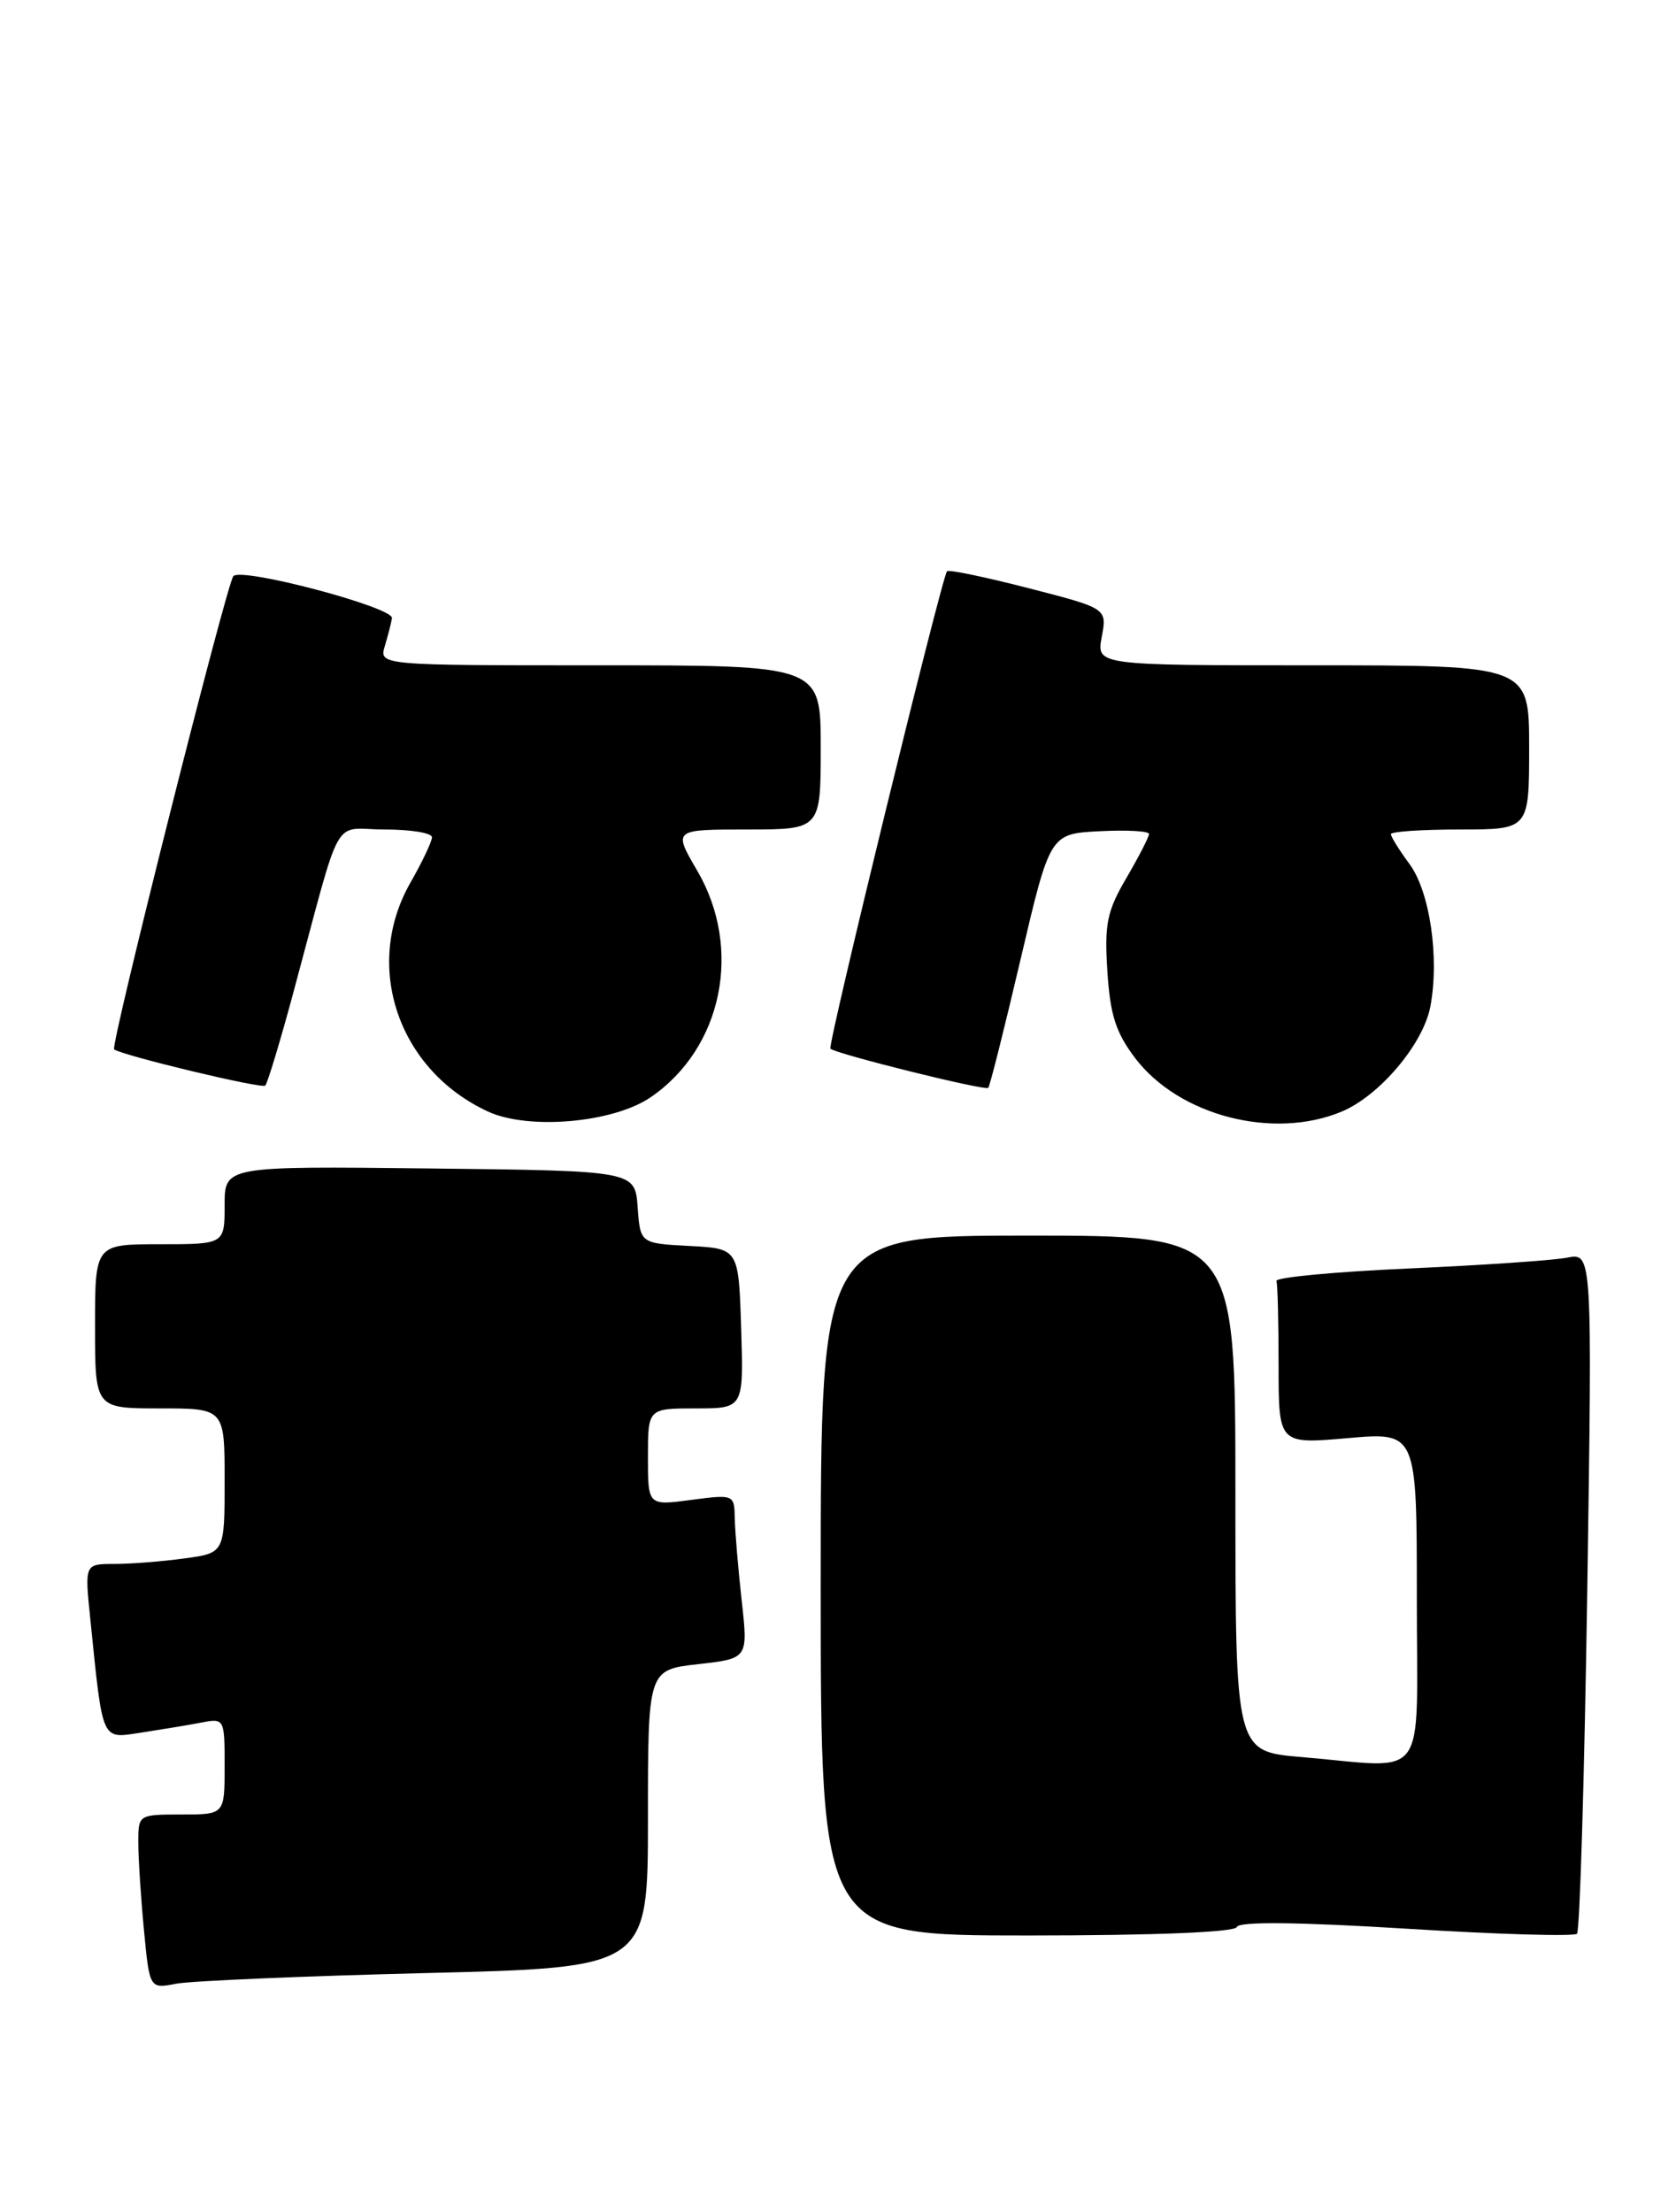 <?xml version="1.0" encoding="UTF-8" standalone="no"?>
<!DOCTYPE svg PUBLIC "-//W3C//DTD SVG 1.1//EN" "http://www.w3.org/Graphics/SVG/1.1/DTD/svg11.dtd" >
<svg xmlns="http://www.w3.org/2000/svg" xmlns:xlink="http://www.w3.org/1999/xlink" version="1.1" viewBox="0 0 194 256">
 <g >
 <path fill="currentColor"
d=" M 49.25 228.35 C 75.00 227.72 75.00 227.72 75.00 210.49 C 75.00 193.26 75.00 193.26 80.80 192.60 C 86.60 191.95 86.60 191.95 85.85 185.22 C 85.44 181.53 85.08 177.25 85.05 175.72 C 85.00 172.96 84.95 172.94 80.00 173.59 C 75.00 174.26 75.00 174.26 75.00 168.63 C 75.00 163.00 75.00 163.00 80.54 163.00 C 86.08 163.00 86.08 163.00 85.79 153.75 C 85.50 144.50 85.50 144.50 79.81 144.20 C 74.11 143.90 74.11 143.90 73.81 139.70 C 73.50 135.50 73.50 135.50 49.75 135.23 C 26.00 134.96 26.00 134.96 26.00 139.48 C 26.00 144.00 26.00 144.00 18.50 144.00 C 11.00 144.00 11.00 144.00 11.00 153.50 C 11.00 163.00 11.00 163.00 18.50 163.00 C 26.00 163.00 26.00 163.00 26.00 171.36 C 26.00 179.73 26.00 179.73 21.36 180.36 C 18.81 180.71 15.16 181.00 13.26 181.00 C 9.80 181.00 9.80 181.00 10.44 187.25 C 11.93 201.83 11.67 201.22 16.35 200.52 C 18.63 200.17 21.74 199.66 23.25 199.37 C 25.98 198.84 26.00 198.87 26.00 204.42 C 26.00 210.00 26.00 210.00 21.00 210.00 C 16.02 210.00 16.00 210.02 16.01 213.25 C 16.01 215.04 16.30 219.58 16.66 223.34 C 17.31 230.18 17.31 230.18 20.40 229.58 C 22.11 229.26 35.09 228.70 49.25 228.35 Z  M 143.17 223.02 C 143.38 222.37 150.19 222.44 162.72 223.21 C 173.29 223.87 182.21 224.13 182.54 223.80 C 182.87 223.46 183.40 205.60 183.73 184.09 C 184.31 144.99 184.31 144.99 181.41 145.55 C 179.81 145.87 171.53 146.43 163.00 146.81 C 154.47 147.19 147.61 147.84 147.75 148.25 C 147.89 148.66 148.00 153.08 148.00 158.07 C 148.00 167.14 148.00 167.14 156.00 166.44 C 164.00 165.74 164.00 165.74 164.00 184.87 C 164.00 206.76 165.55 204.61 150.65 203.35 C 143.00 202.71 143.00 202.71 143.00 172.85 C 143.00 143.00 143.00 143.00 119.00 143.00 C 95.00 143.00 95.00 143.00 95.00 183.50 C 95.00 224.00 95.00 224.00 118.92 224.00 C 133.72 224.00 142.96 223.62 143.17 223.02 Z  M 75.33 126.98 C 83.64 121.28 85.99 109.78 80.69 100.74 C 77.92 96.00 77.92 96.00 86.46 96.00 C 95.00 96.00 95.00 96.00 95.00 86.50 C 95.00 77.00 95.00 77.00 69.43 77.00 C 43.87 77.00 43.87 77.00 44.55 74.75 C 44.92 73.51 45.29 72.07 45.37 71.54 C 45.54 70.28 27.95 65.62 27.01 66.68 C 26.23 67.56 12.73 121.13 13.21 121.45 C 14.32 122.20 30.31 126.03 30.70 125.64 C 30.97 125.36 32.44 120.50 33.97 114.82 C 39.73 93.49 38.32 96.00 44.54 96.00 C 47.54 96.00 50.00 96.40 50.00 96.90 C 50.00 97.39 48.88 99.75 47.51 102.15 C 41.99 111.80 46.07 123.84 56.50 128.65 C 61.20 130.81 71.00 129.95 75.33 126.98 Z  M 155.30 128.65 C 159.70 126.81 164.76 120.81 165.57 116.47 C 166.63 110.81 165.51 103.18 163.14 99.98 C 161.96 98.38 161.00 96.84 161.00 96.54 C 161.00 96.24 164.60 96.00 169.00 96.00 C 177.00 96.00 177.00 96.00 177.00 86.50 C 177.00 77.00 177.00 77.00 151.95 77.00 C 126.91 77.00 126.91 77.00 127.53 73.71 C 128.15 70.41 128.15 70.41 119.05 68.07 C 114.04 66.78 109.80 65.90 109.62 66.11 C 108.99 66.87 95.75 121.08 96.12 121.37 C 96.96 122.03 114.06 126.27 114.39 125.90 C 114.59 125.68 116.27 118.97 118.14 111.00 C 121.54 96.50 121.54 96.50 127.27 96.20 C 130.42 96.04 133.00 96.18 133.00 96.52 C 133.00 96.86 131.82 99.15 130.39 101.60 C 128.13 105.45 127.83 106.94 128.18 112.41 C 128.50 117.47 129.16 119.52 131.42 122.49 C 136.50 129.14 147.40 131.95 155.30 128.65 Z "/>
</g>
</svg>